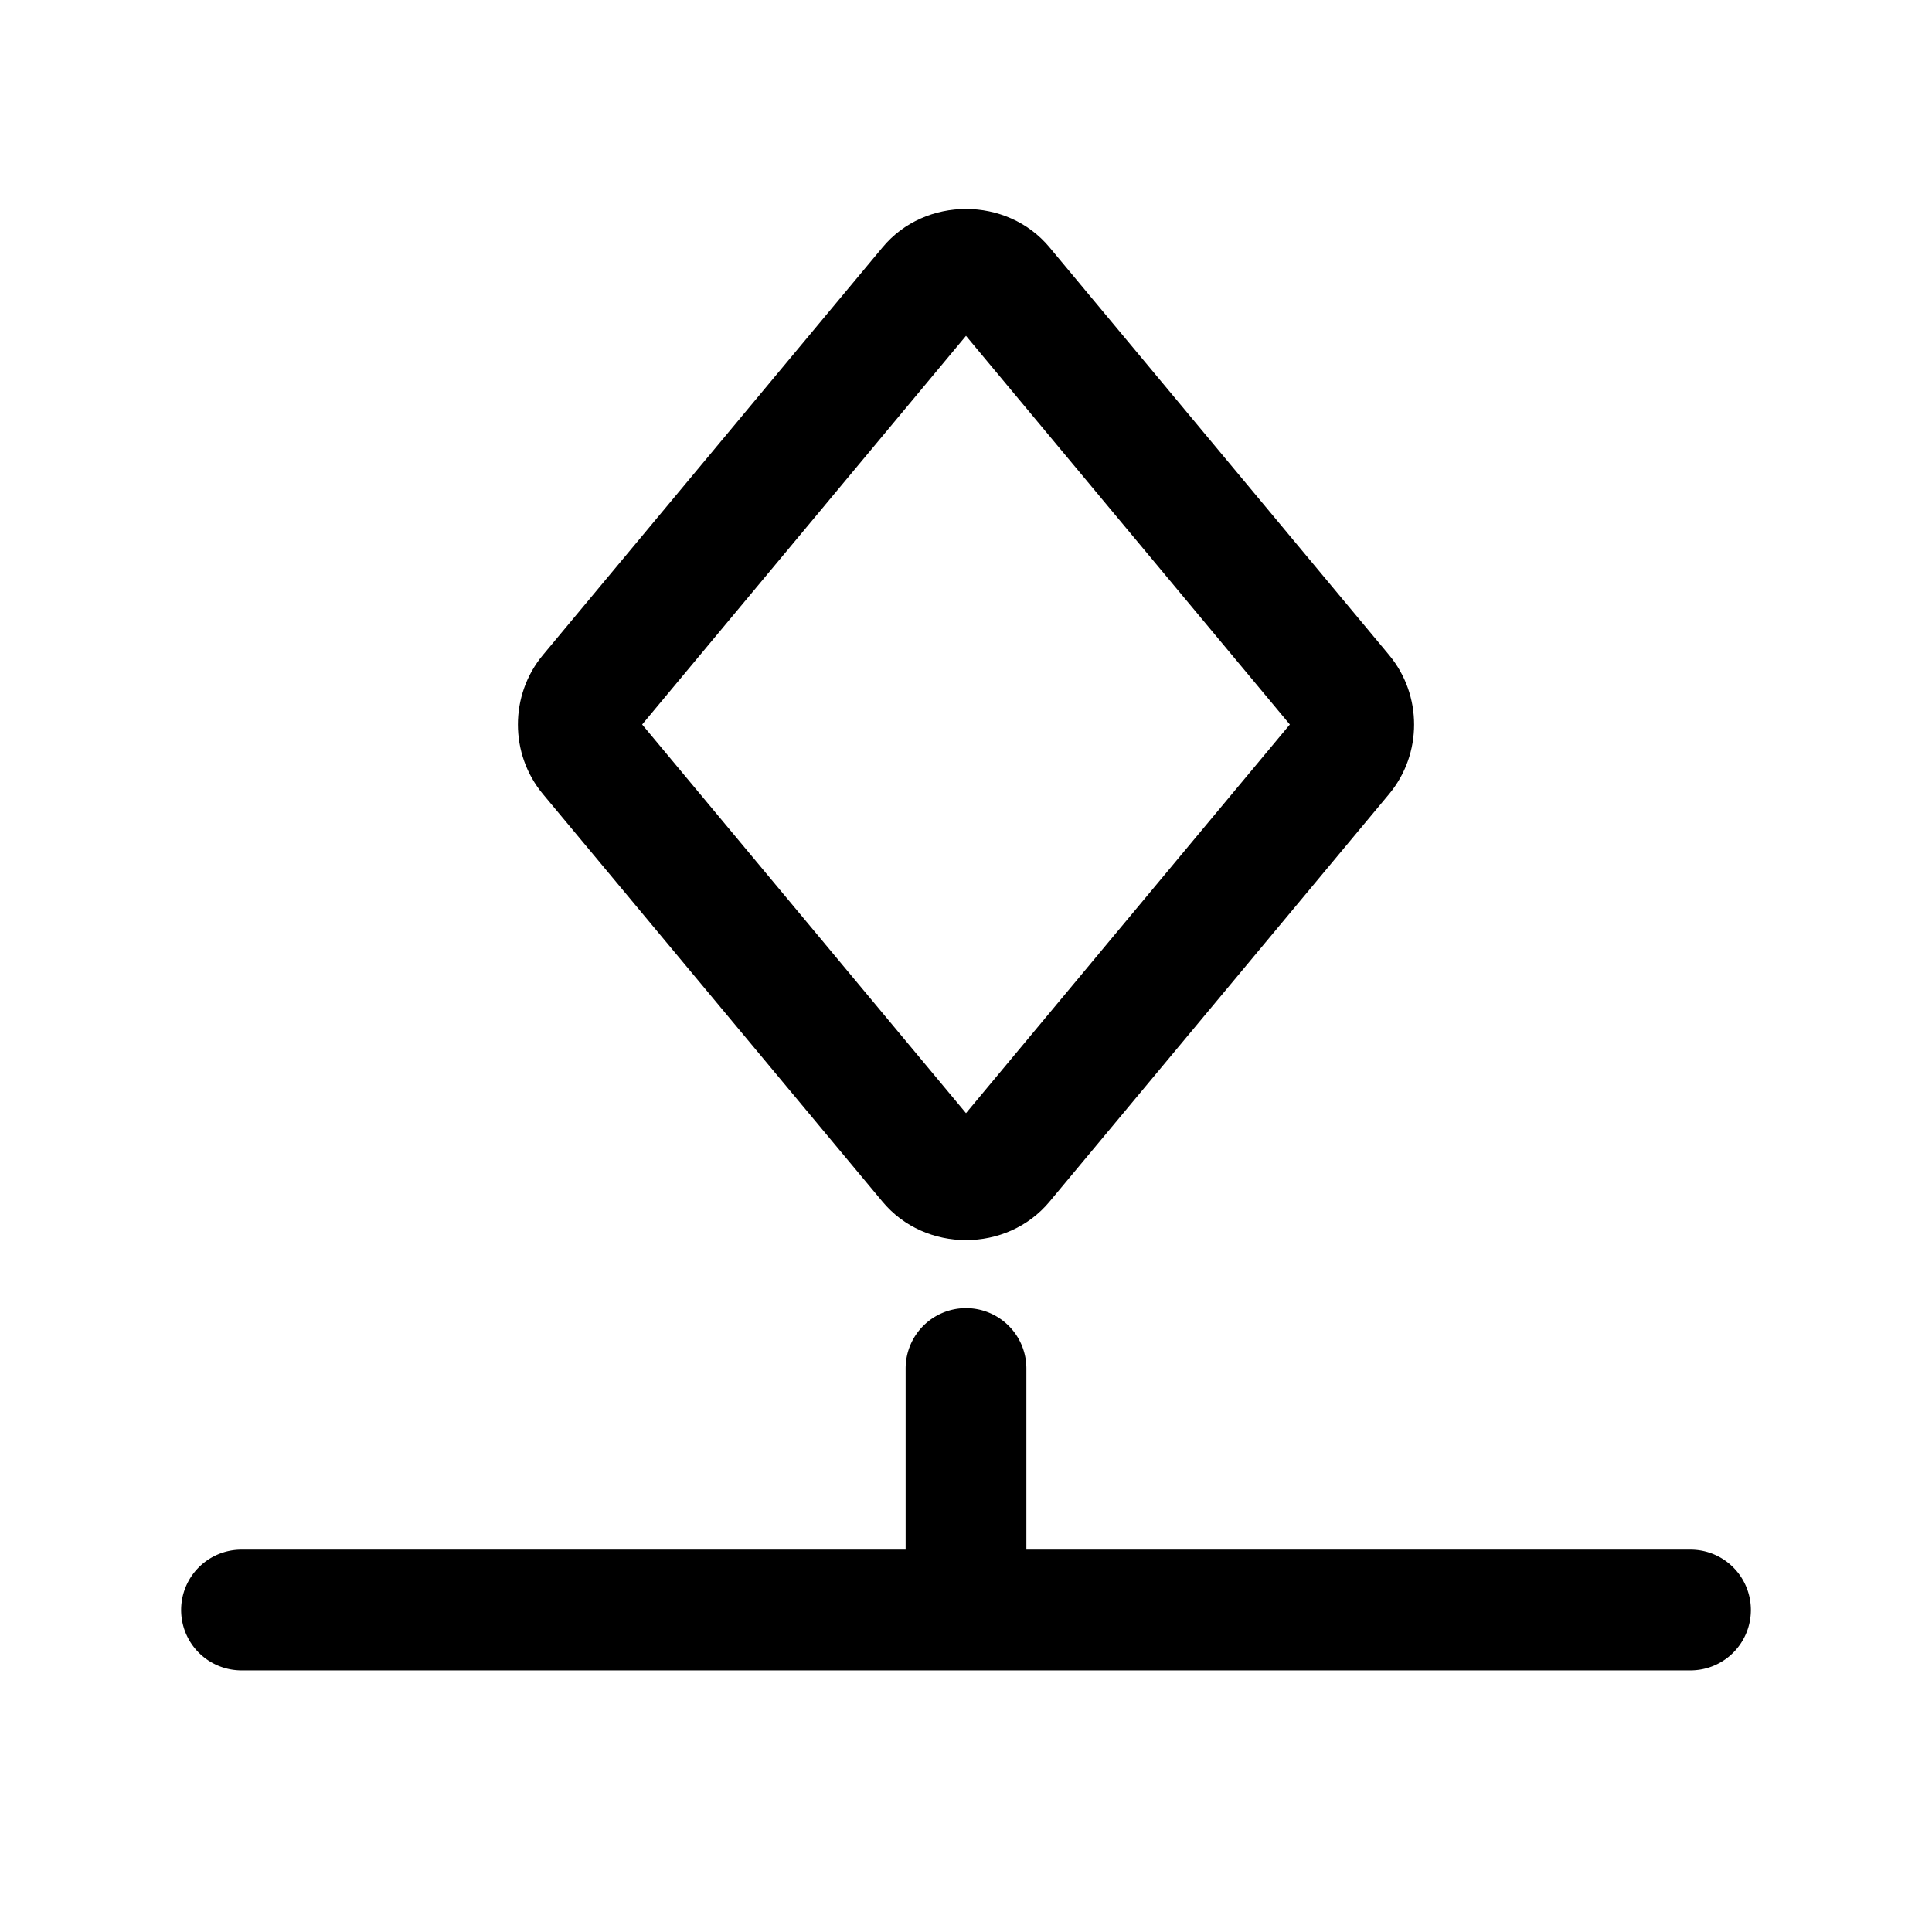<?xml version="1.0" encoding="UTF-8" standalone="no"?>
<svg
   width="24"
   height="24"
   viewBox="0 0 24 24"
   stroke-width="1.5"
   fill="none"
   version="1.1"
   id="svg6"
   sodipodi:docname="keyframe-position.svg"
   inkscape:version="1.2.1 (9c6d41e410, 2022-07-14)"
   xmlns:inkscape="http://www.inkscape.org/namespaces/inkscape"
   xmlns:sodipodi="http://sodipodi.sourceforge.net/DTD/sodipodi-0.dtd"
   xmlns="http://www.w3.org/2000/svg"
   xmlns:svg="http://www.w3.org/2000/svg">
  <defs
     id="defs10" />
  <sodipodi:namedview
     id="namedview8"
     pagecolor="#ffffff"
     bordercolor="#666666"
     borderopacity="1.0"
     inkscape:showpageshadow="2"
     inkscape:pageopacity="0.0"
     inkscape:pagecheckerboard="0"
     inkscape:deskcolor="#d1d1d1"
     showgrid="false"
     inkscape:zoom="34.541667"
     inkscape:cx="10.364294"
     inkscape:cy="12.014475"
     inkscape:window-width="1920"
     inkscape:window-height="1009"
     inkscape:window-x="1912"
     inkscape:window-y="-8"
     inkscape:window-maximized="1"
     inkscape:current-layer="svg6" />
  <path
     style="color:#000000;fill:currentColor;stroke-linecap:round;stroke-linejoin:round;-inkscape-stroke:none"
     d="m 12,2.596 c -0.386,0 -0.772,0.158 -1.037,0.477 L 6.744,8.137 c -0.414,0.497 -0.414,1.23 0,1.727 l 4.219,5.064 c 0.53,0.636 1.544,0.636 2.074,0 l 4.219,-5.064 c 0.414,-0.497 0.414,-1.23 0,-1.727 L 13.037,3.072 C 12.772,2.754 12.386,2.596 12,2.596 Z M 12,4.172 16.023,9 12,13.828 7.977,9 Z"
     id="path2" />
  <path
     style="color:#000000;fill:currentColor;stroke-linecap:round;stroke-linejoin:round;-inkscape-stroke:none"
     d="M 12,16.25 A 0.75,0.75 0 0 0 11.25,17 v 2.25 H 3 A 0.75,0.75 0 0 0 2.25,20 0.75,0.75 0 0 0 3,20.75 h 9 9 A 0.75,0.75 0 0 0 21.75,20 0.75,0.75 0 0 0 21,19.25 H 12.75 V 17 A 0.75,0.75 0 0 0 12,16.25 Z"
     id="path4" />
</svg>

